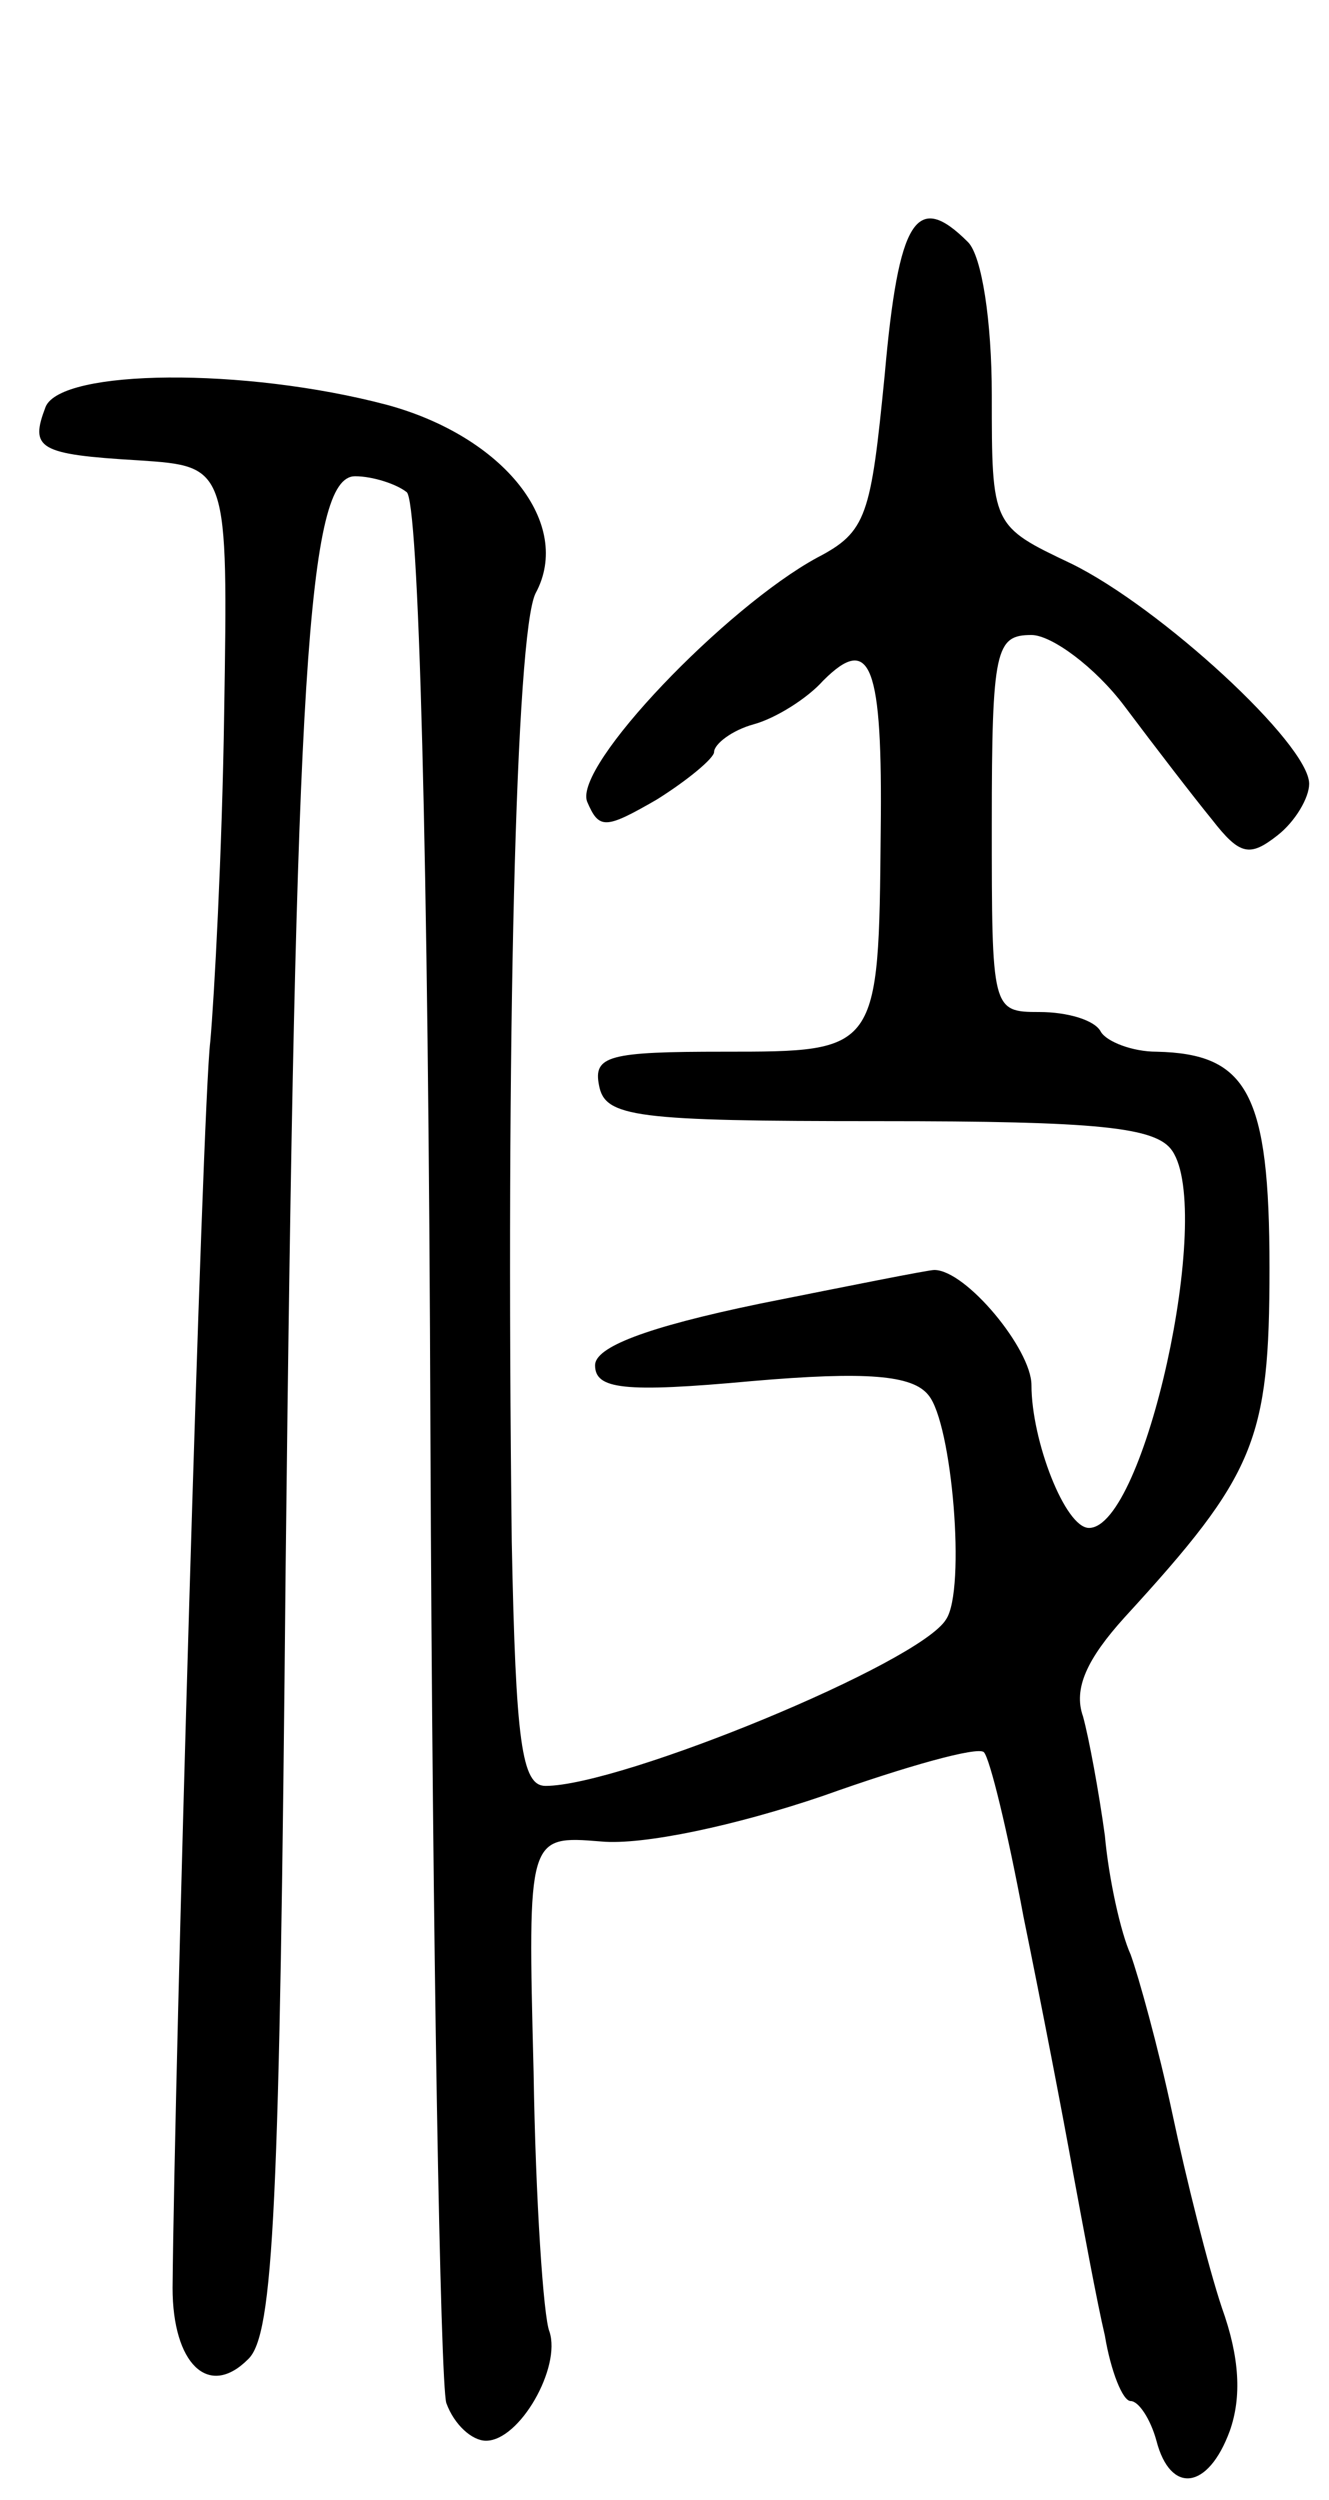 <svg version="1.0" xmlns="http://www.w3.org/2000/svg"
 width="67pt" height="126pt" viewBox="0 0 67 126"
 preserveAspectRatio="xMidYMid meet">
<g transform="translate(0,126) scale(0.1,-0.1)"
fill="#000000" stroke="none">
<path d="M446 1071 c-7 -71 -9 -79 -34 -92 -46 -25 -123 -105 -116 -123 6 -14
9 -14 35 1 16 10 29 21 29 24 0 4 9 11 20 14 11 3 27 13 35 22 24 24 30 8 29
-76 -1 -111 -1 -111 -79 -111 -58 0 -66 -2 -63 -17 3 -16 18 -18 141 -18 111
0 140 -3 148 -15 21 -31 -14 -190 -42 -190 -12 0 -29 44 -29 72 0 18 -33 58
-49 58 -3 0 -43 -8 -88 -17 -58 -12 -83 -22 -83 -31 0 -12 14 -14 79 -8 58 5
81 3 89 -7 12 -14 19 -98 9 -113 -13 -22 -164 -84 -202 -84 -12 0 -15 22 -17
123 -3 253 2 458 12 478 19 35 -16 79 -75 95 -72 19 -164 18 -172 -1 -8 -21
-4 -24 47 -27 45 -3 45 -3 43 -128 -1 -69 -5 -143 -7 -165 -4 -32 -18 -516
-19 -628 0 -38 18 -56 38 -36 13 12 16 76 19 399 5 449 11 550 35 550 9 0 21
-4 26 -8 6 -4 11 -177 12 -476 1 -257 5 -477 8 -487 4 -11 13 -19 20 -19 17 0
38 37 32 55 -3 7 -7 66 -8 131 -3 119 -3 119 34 116 21 -2 68 8 112 23 42 15
78 25 81 22 3 -3 12 -40 20 -83 9 -44 20 -101 25 -129 5 -27 12 -65 16 -82 3
-18 9 -33 13 -33 4 0 10 -9 13 -20 7 -27 26 -25 37 5 6 17 5 37 -4 62 -7 21
-18 65 -25 98 -7 33 -17 69 -21 80 -5 11 -11 38 -13 60 -3 22 -8 49 -11 60 -5
14 2 29 21 50 66 72 73 89 73 176 0 88 -11 108 -57 109 -12 0 -25 5 -28 10 -3
6 -17 10 -31 10 -24 0 -24 1 -24 95 0 88 2 95 20 95 10 0 32 -16 47 -36 15
-20 35 -46 44 -57 14 -18 19 -19 33 -8 9 7 16 19 16 26 0 20 -75 89 -120 111
-40 19 -40 19 -40 85 0 37 -5 70 -12 77 -26 26 -35 12 -42 -67z"/>
</g>
</svg>
